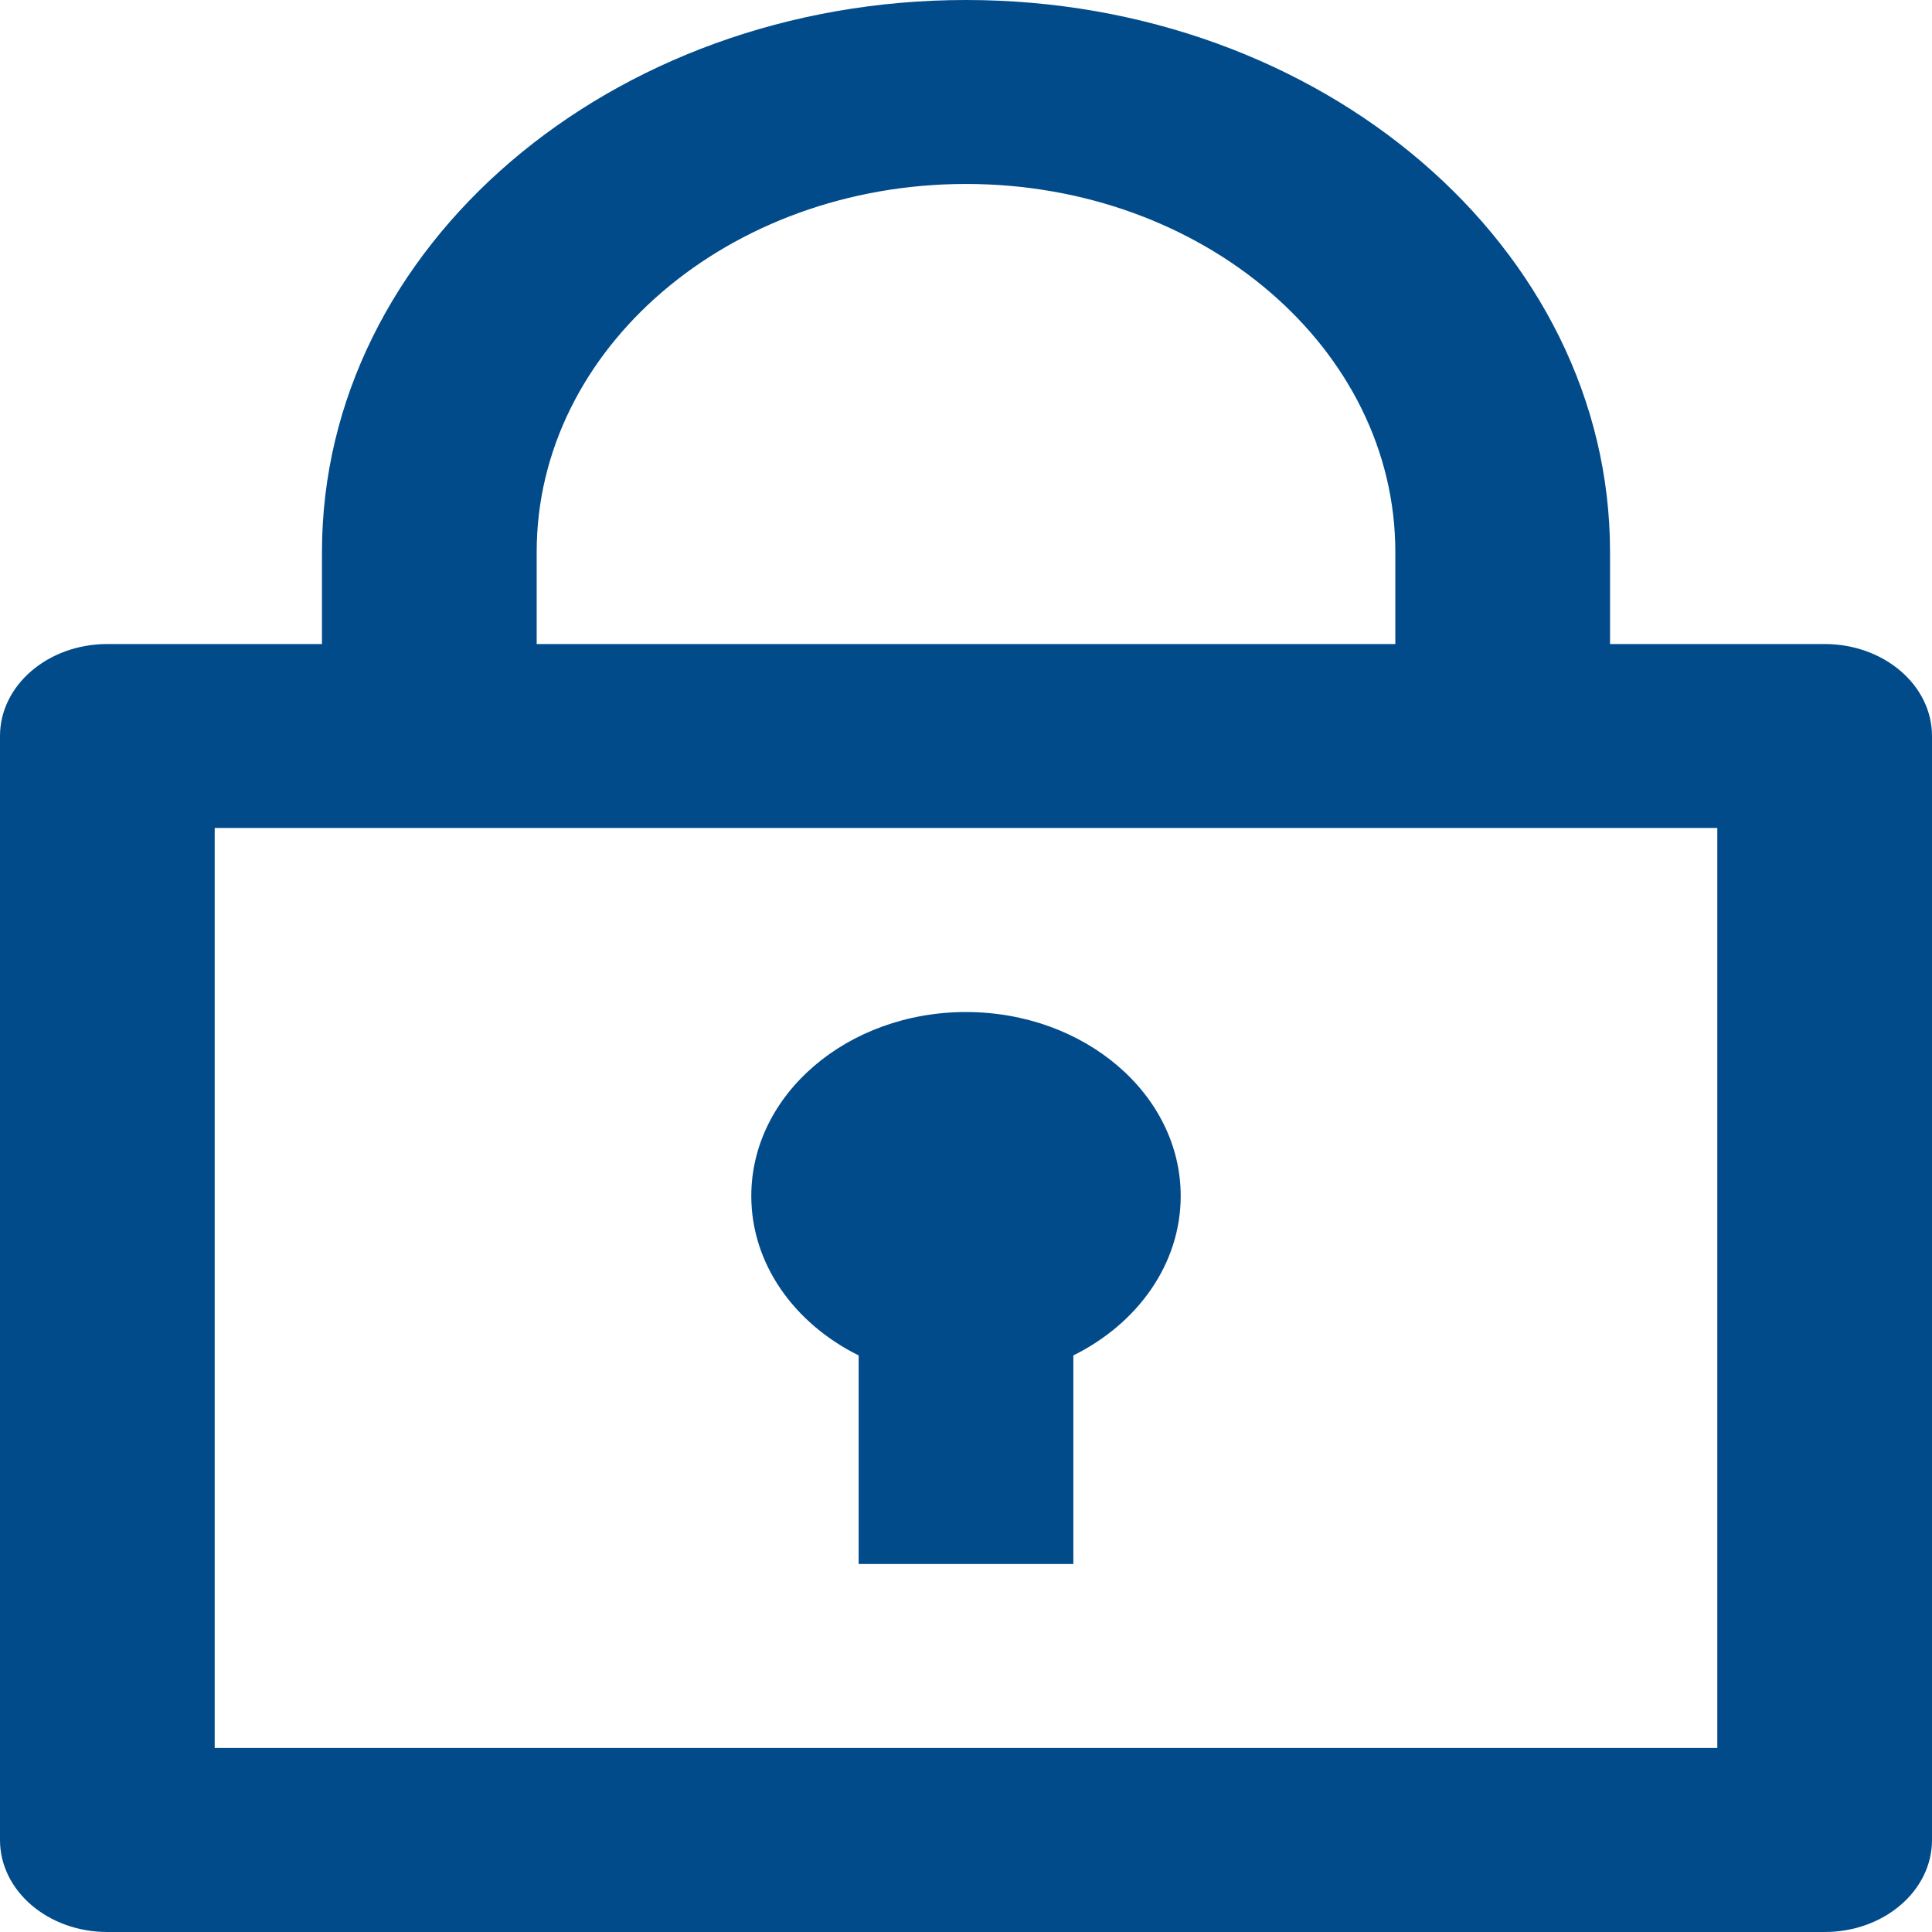<svg width="23" height="23" viewBox="0 0 23 23" fill="none" xmlns="http://www.w3.org/2000/svg">
<path d="M3.833 7.667V6.571C3.833 2.942 7.266 0 11.5 0C15.734 0 19.167 2.942 19.167 6.571V7.667H21.722C22.428 7.667 23 8.157 23 8.762V21.905C23 22.51 22.428 23 21.722 23H1.278C0.572 23 0 22.51 0 21.905V8.762C0 8.157 0.572 7.667 1.278 7.667H3.833ZM20.444 9.857H2.556V20.809H20.444V9.857ZM10.222 16.136C9.458 15.757 8.944 15.049 8.944 14.238C8.944 13.028 10.089 12.048 11.5 12.048C12.911 12.048 14.056 13.028 14.056 14.238C14.056 15.049 13.542 15.757 12.778 16.136V18.619H10.222V16.136ZM6.389 7.667H16.611V6.571C16.611 4.152 14.323 2.19 11.5 2.19C8.677 2.19 6.389 4.152 6.389 6.571V7.667Z" fill="#014B8A"/>
</svg>
